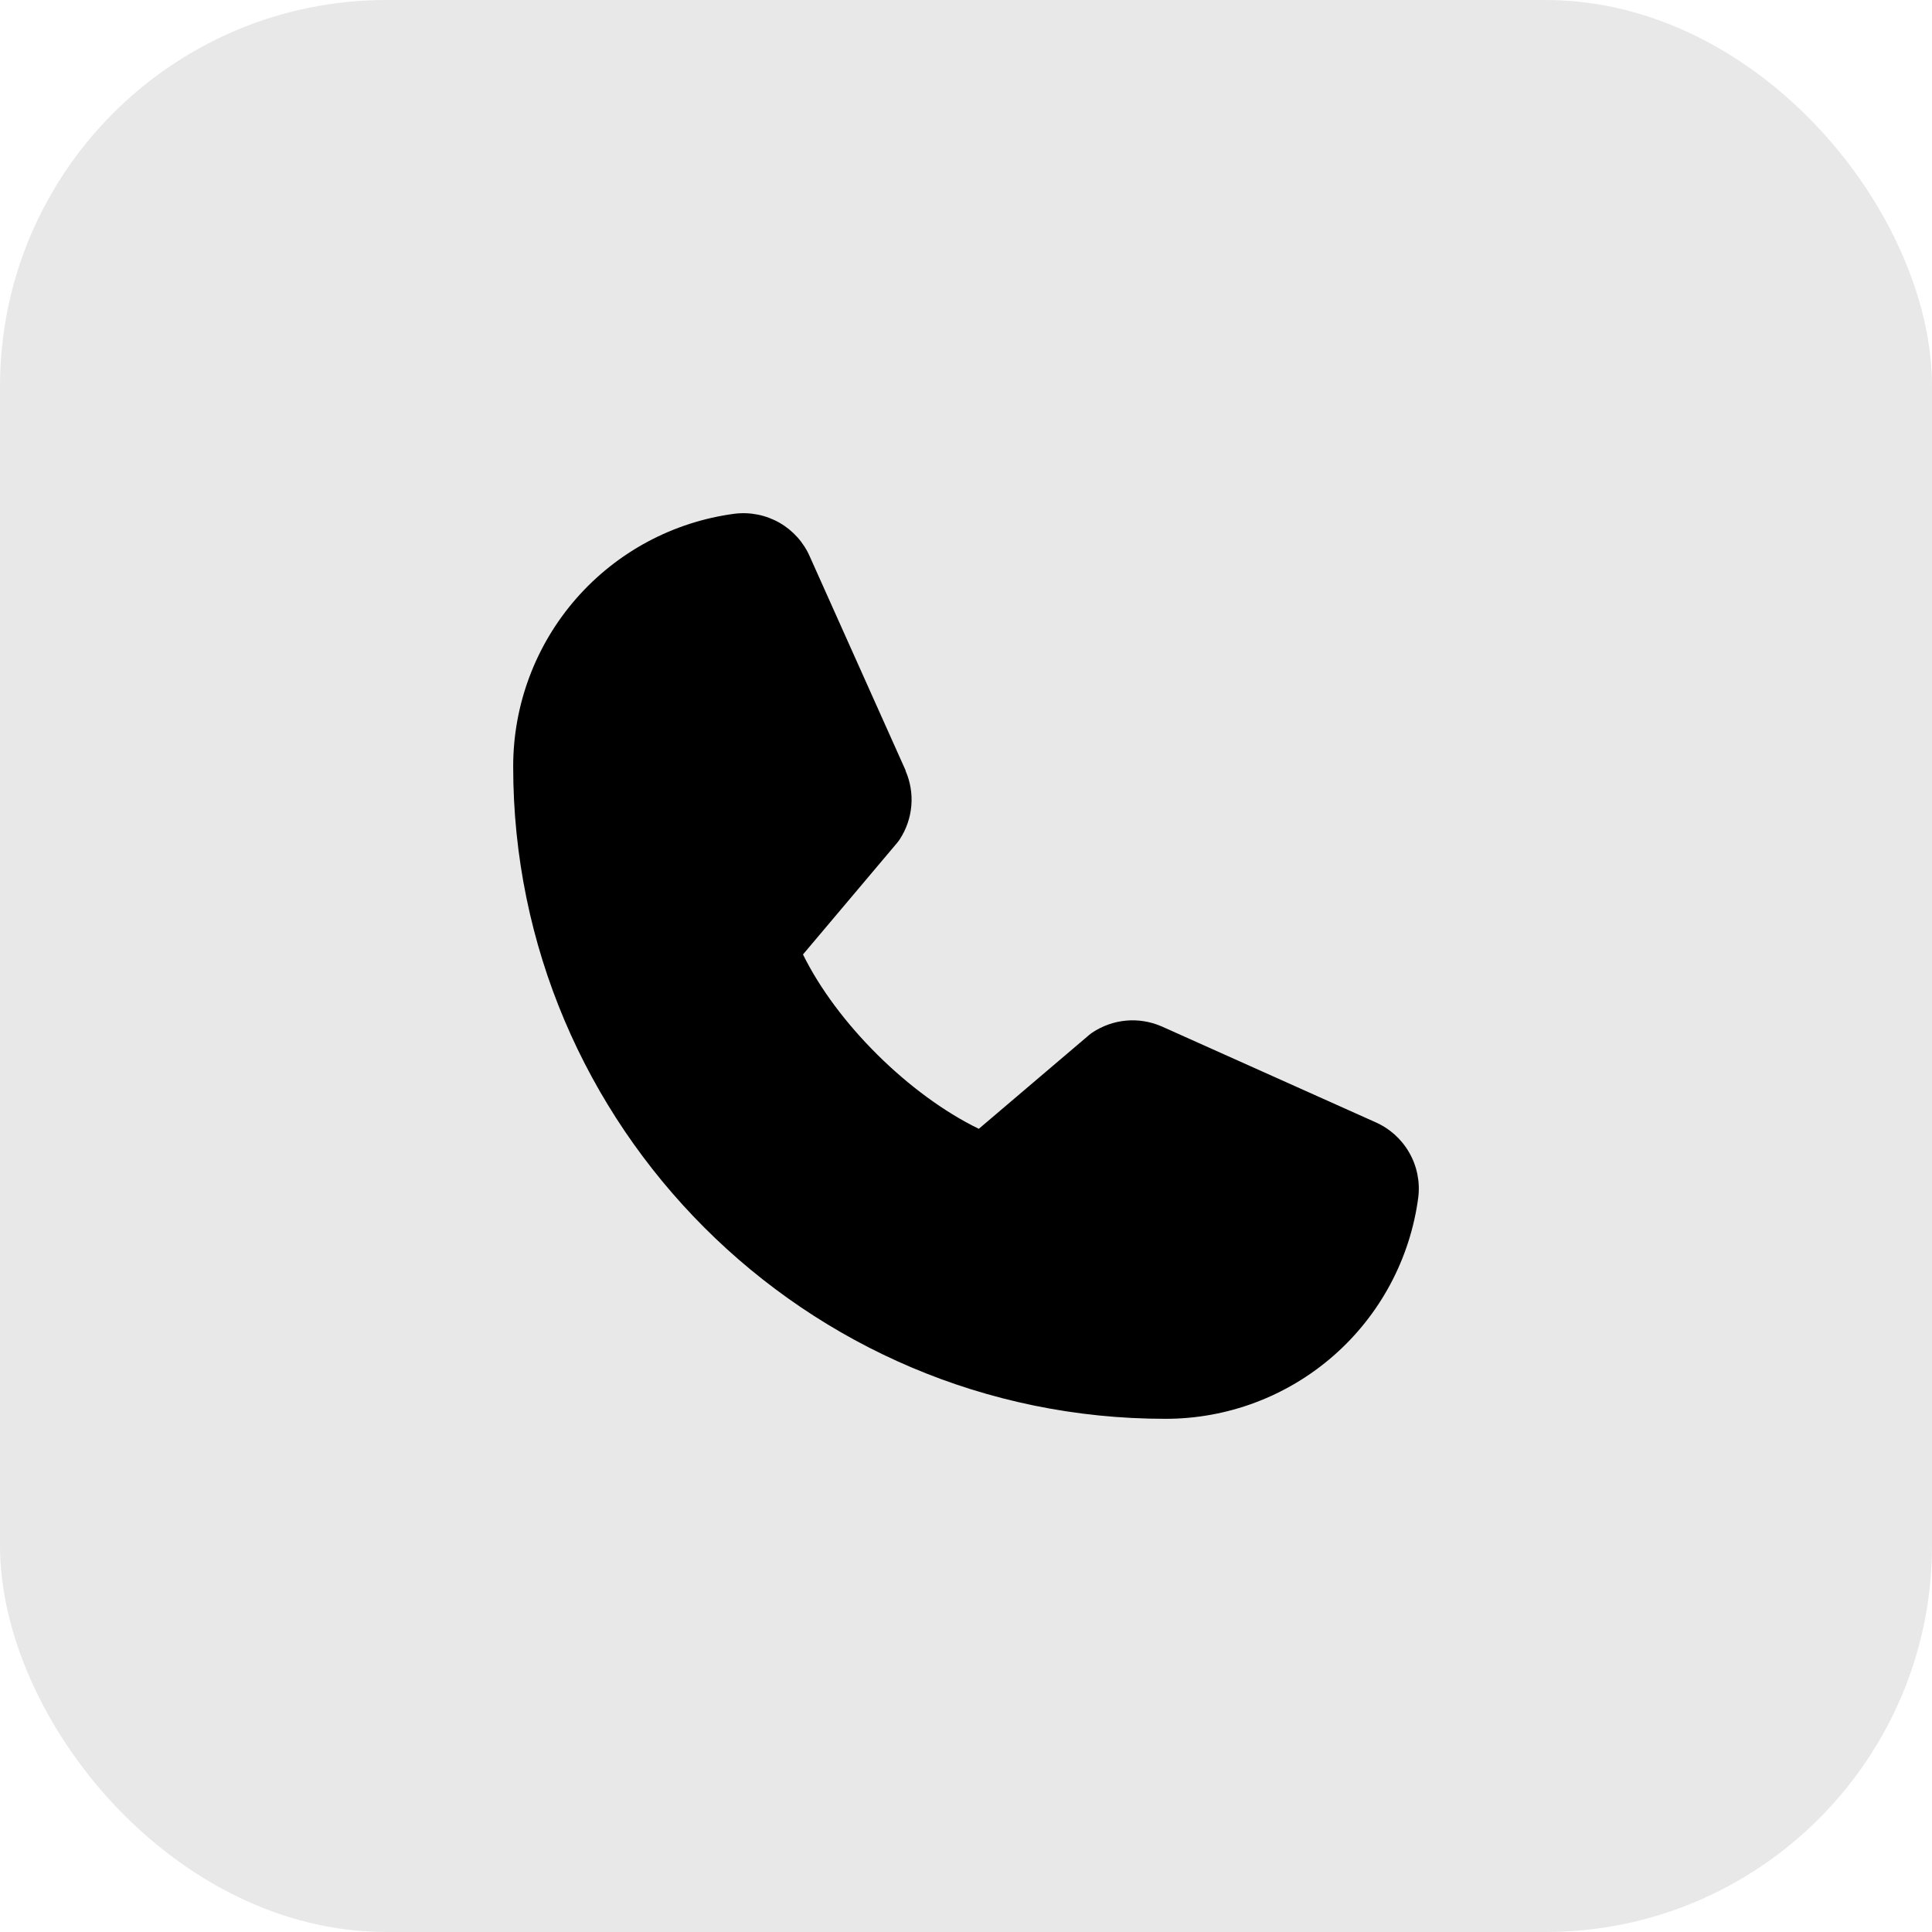 <svg width="40" height="40" viewBox="0 0 40 40" fill="none" xmlns="http://www.w3.org/2000/svg">
<rect width="40" height="40" rx="8" fill="#E8E8E8"/>
<path d="M29.364 24.789C29.197 26.059 28.573 27.225 27.609 28.069C26.645 28.913 25.406 29.377 24.125 29.375C16.681 29.375 10.625 23.319 10.625 15.875C10.623 14.594 11.087 13.355 11.931 12.391C12.775 11.427 13.941 10.803 15.211 10.636C15.533 10.597 15.858 10.663 16.139 10.823C16.419 10.984 16.641 11.232 16.769 11.529L18.749 15.949V15.96C18.848 16.187 18.889 16.436 18.868 16.682C18.847 16.929 18.765 17.167 18.63 17.375C18.613 17.4 18.596 17.424 18.577 17.447L16.625 19.761C17.327 21.188 18.82 22.667 20.265 23.371L22.547 21.43C22.57 21.411 22.593 21.393 22.617 21.377C22.825 21.239 23.064 21.154 23.312 21.131C23.56 21.108 23.81 21.148 24.04 21.246L24.052 21.251L28.468 23.23C28.766 23.359 29.014 23.58 29.175 23.861C29.337 24.141 29.403 24.467 29.364 24.789Z" fill="black"/>
</svg>
